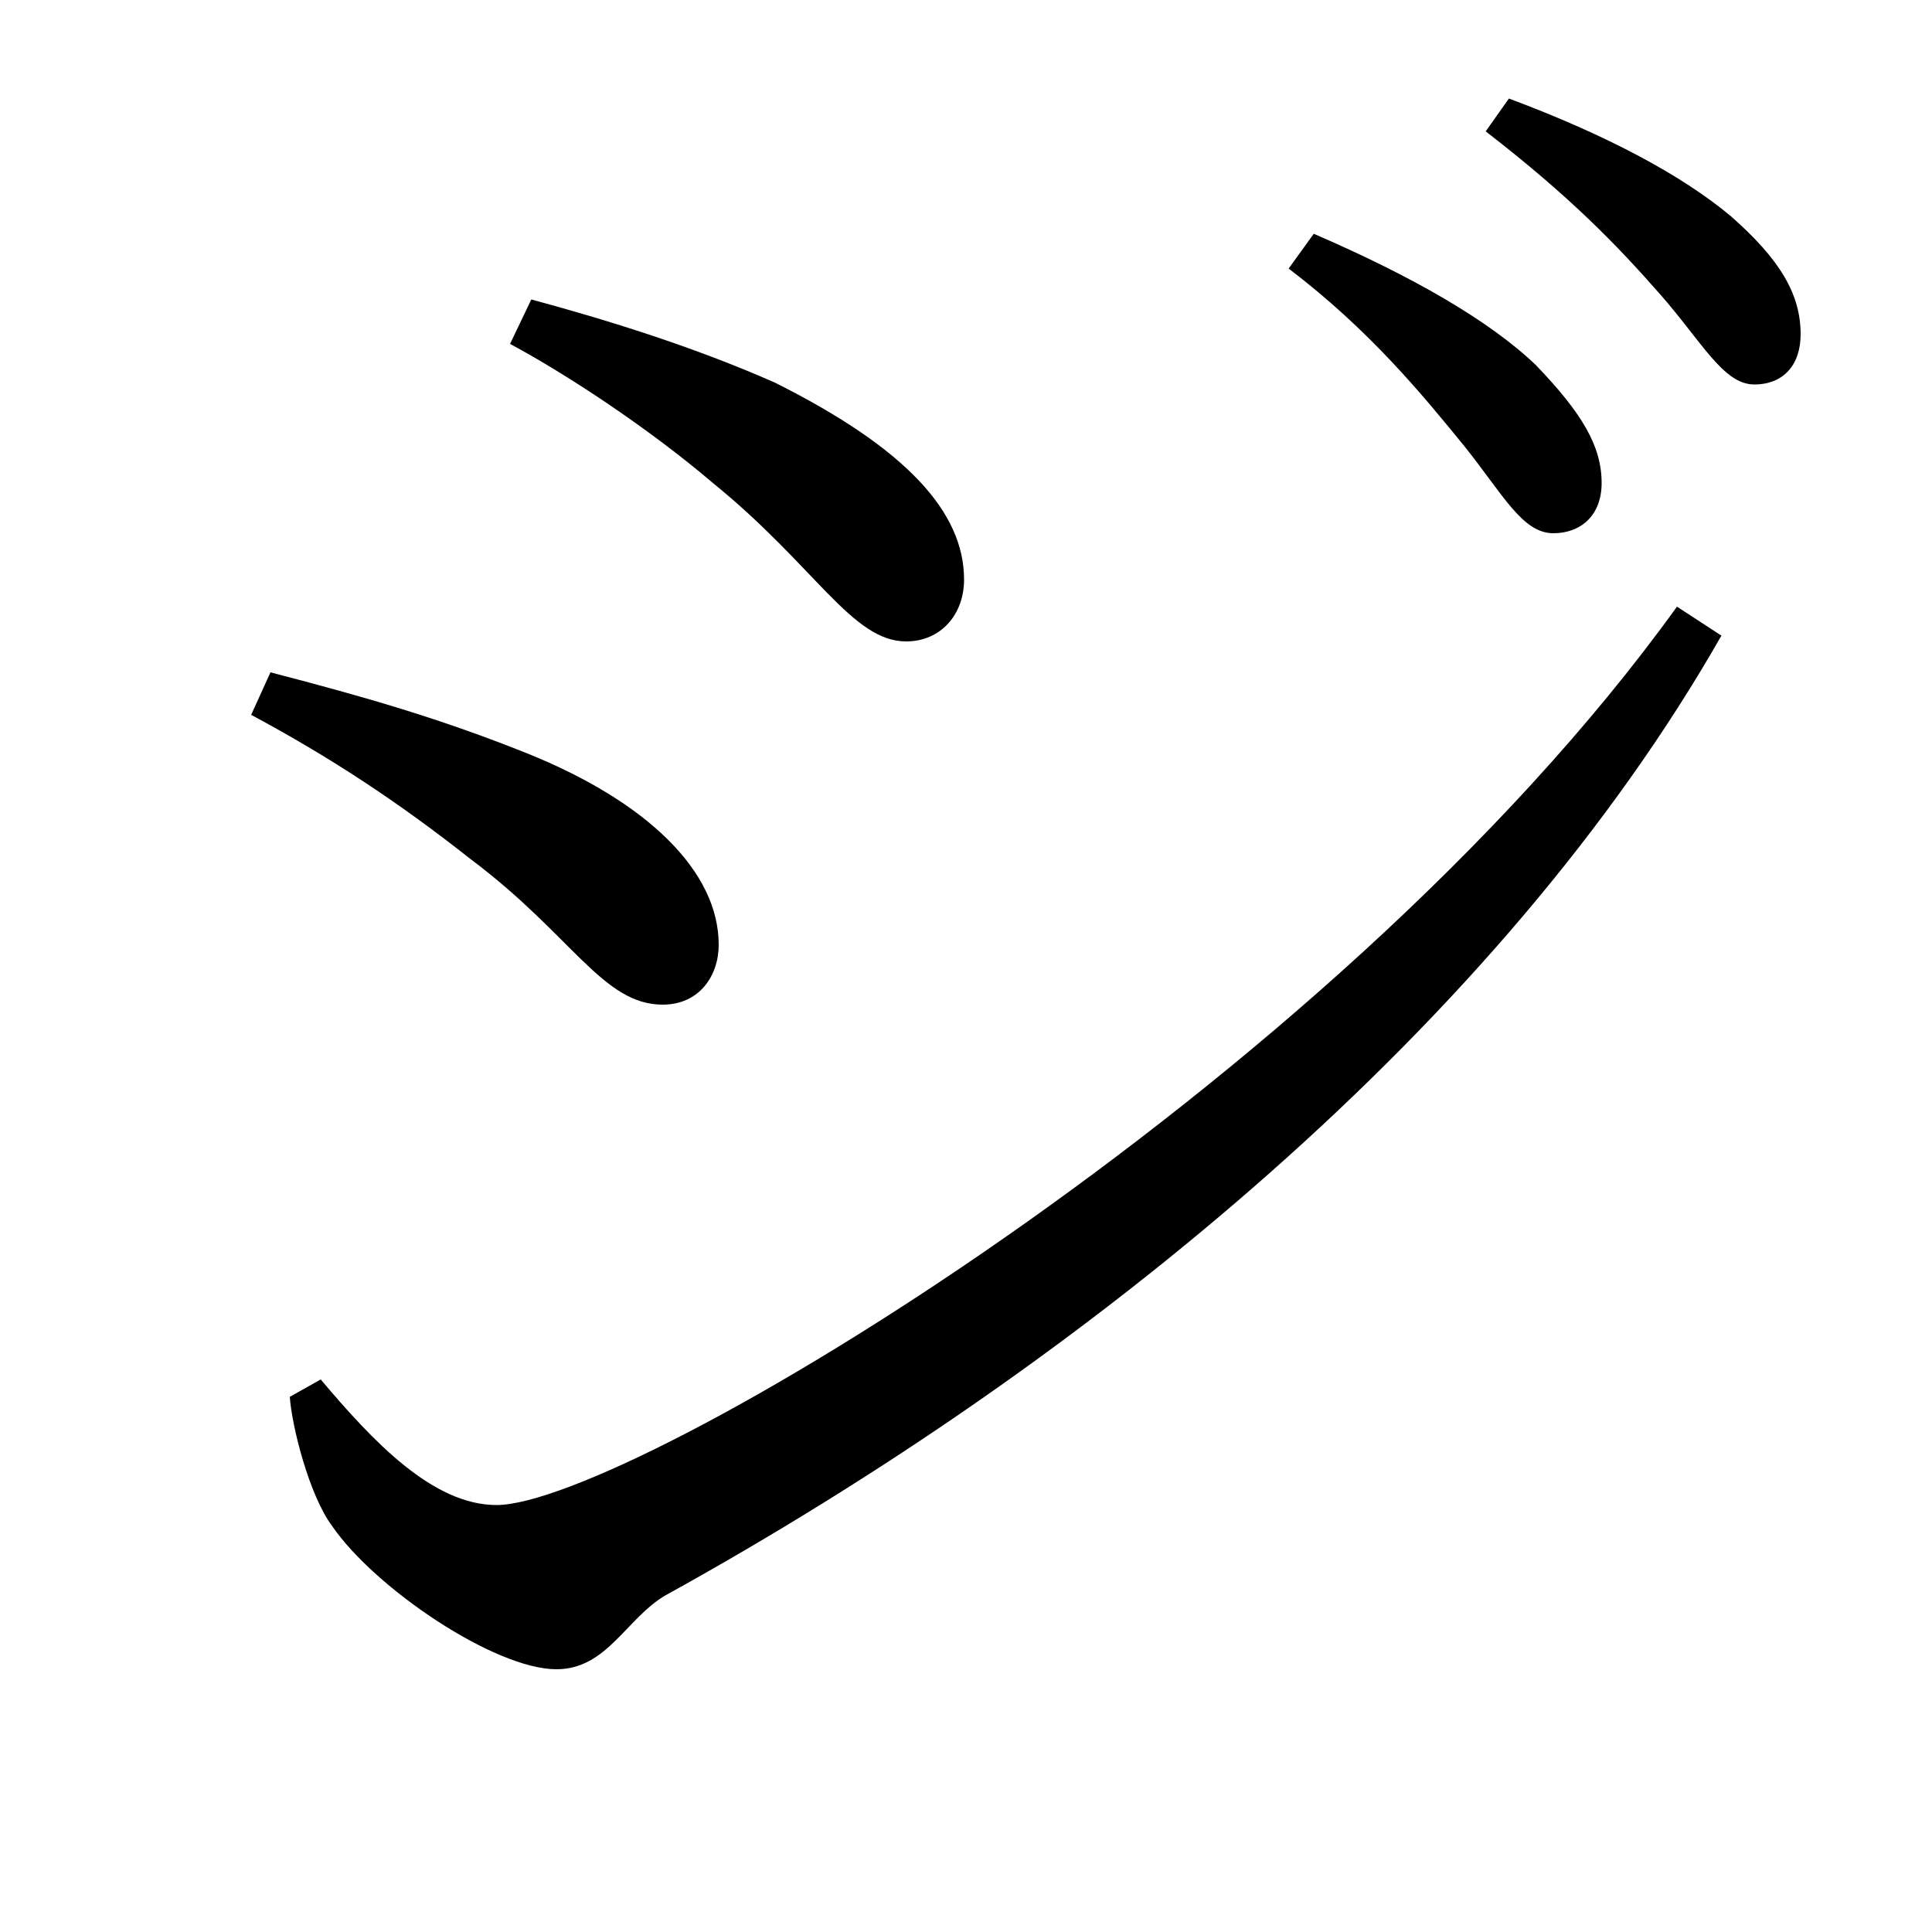 <svg xmlns="http://www.w3.org/2000/svg"
    viewBox="0 0 1000 1000">
  <!--
© 2017-2024 Adobe (http://www.adobe.com/).
Noto is a trademark of Google Inc.
This Font Software is licensed under the SIL Open Font License, Version 1.1. This Font Software is distributed on an "AS IS" BASIS, WITHOUT WARRANTIES OR CONDITIONS OF ANY KIND, either express or implied. See the SIL Open Font License for the specific language, permissions and limitations governing your use of this Font Software.
http://scripts.sil.org/OFL
  -->
<path d="M804 276C818 276 829 267 829 250 829 231 819 214 795 189 771 166 731 143 680 121L667 139C709 171 736 204 758 231 778 256 788 276 804 276ZM288 864C314 864 324 838 344 826 565 704 777 529 891 329L868 314C688 564 325 779 257 779 224 779 193 746 166 714L150 723C151 738 160 774 172 790 194 822 256 864 288 864ZM343 520C362 520 372 505 372 489 372 451 335 415 273 390 228 372 190 361 140 348L130 370C171 392 206 415 244 445 296 484 312 520 343 520ZM469 332C487 332 499 318 499 300 499 265 469 232 401 198 358 179 312 165 275 155L264 178C292 193 335 221 369 250 422 293 441 332 469 332ZM908 199C923 199 932 189 932 173 932 152 921 134 896 112 871 91 832 70 781 51L769 68C813 102 837 127 859 152 881 177 892 199 908 199Z"/>
</svg>